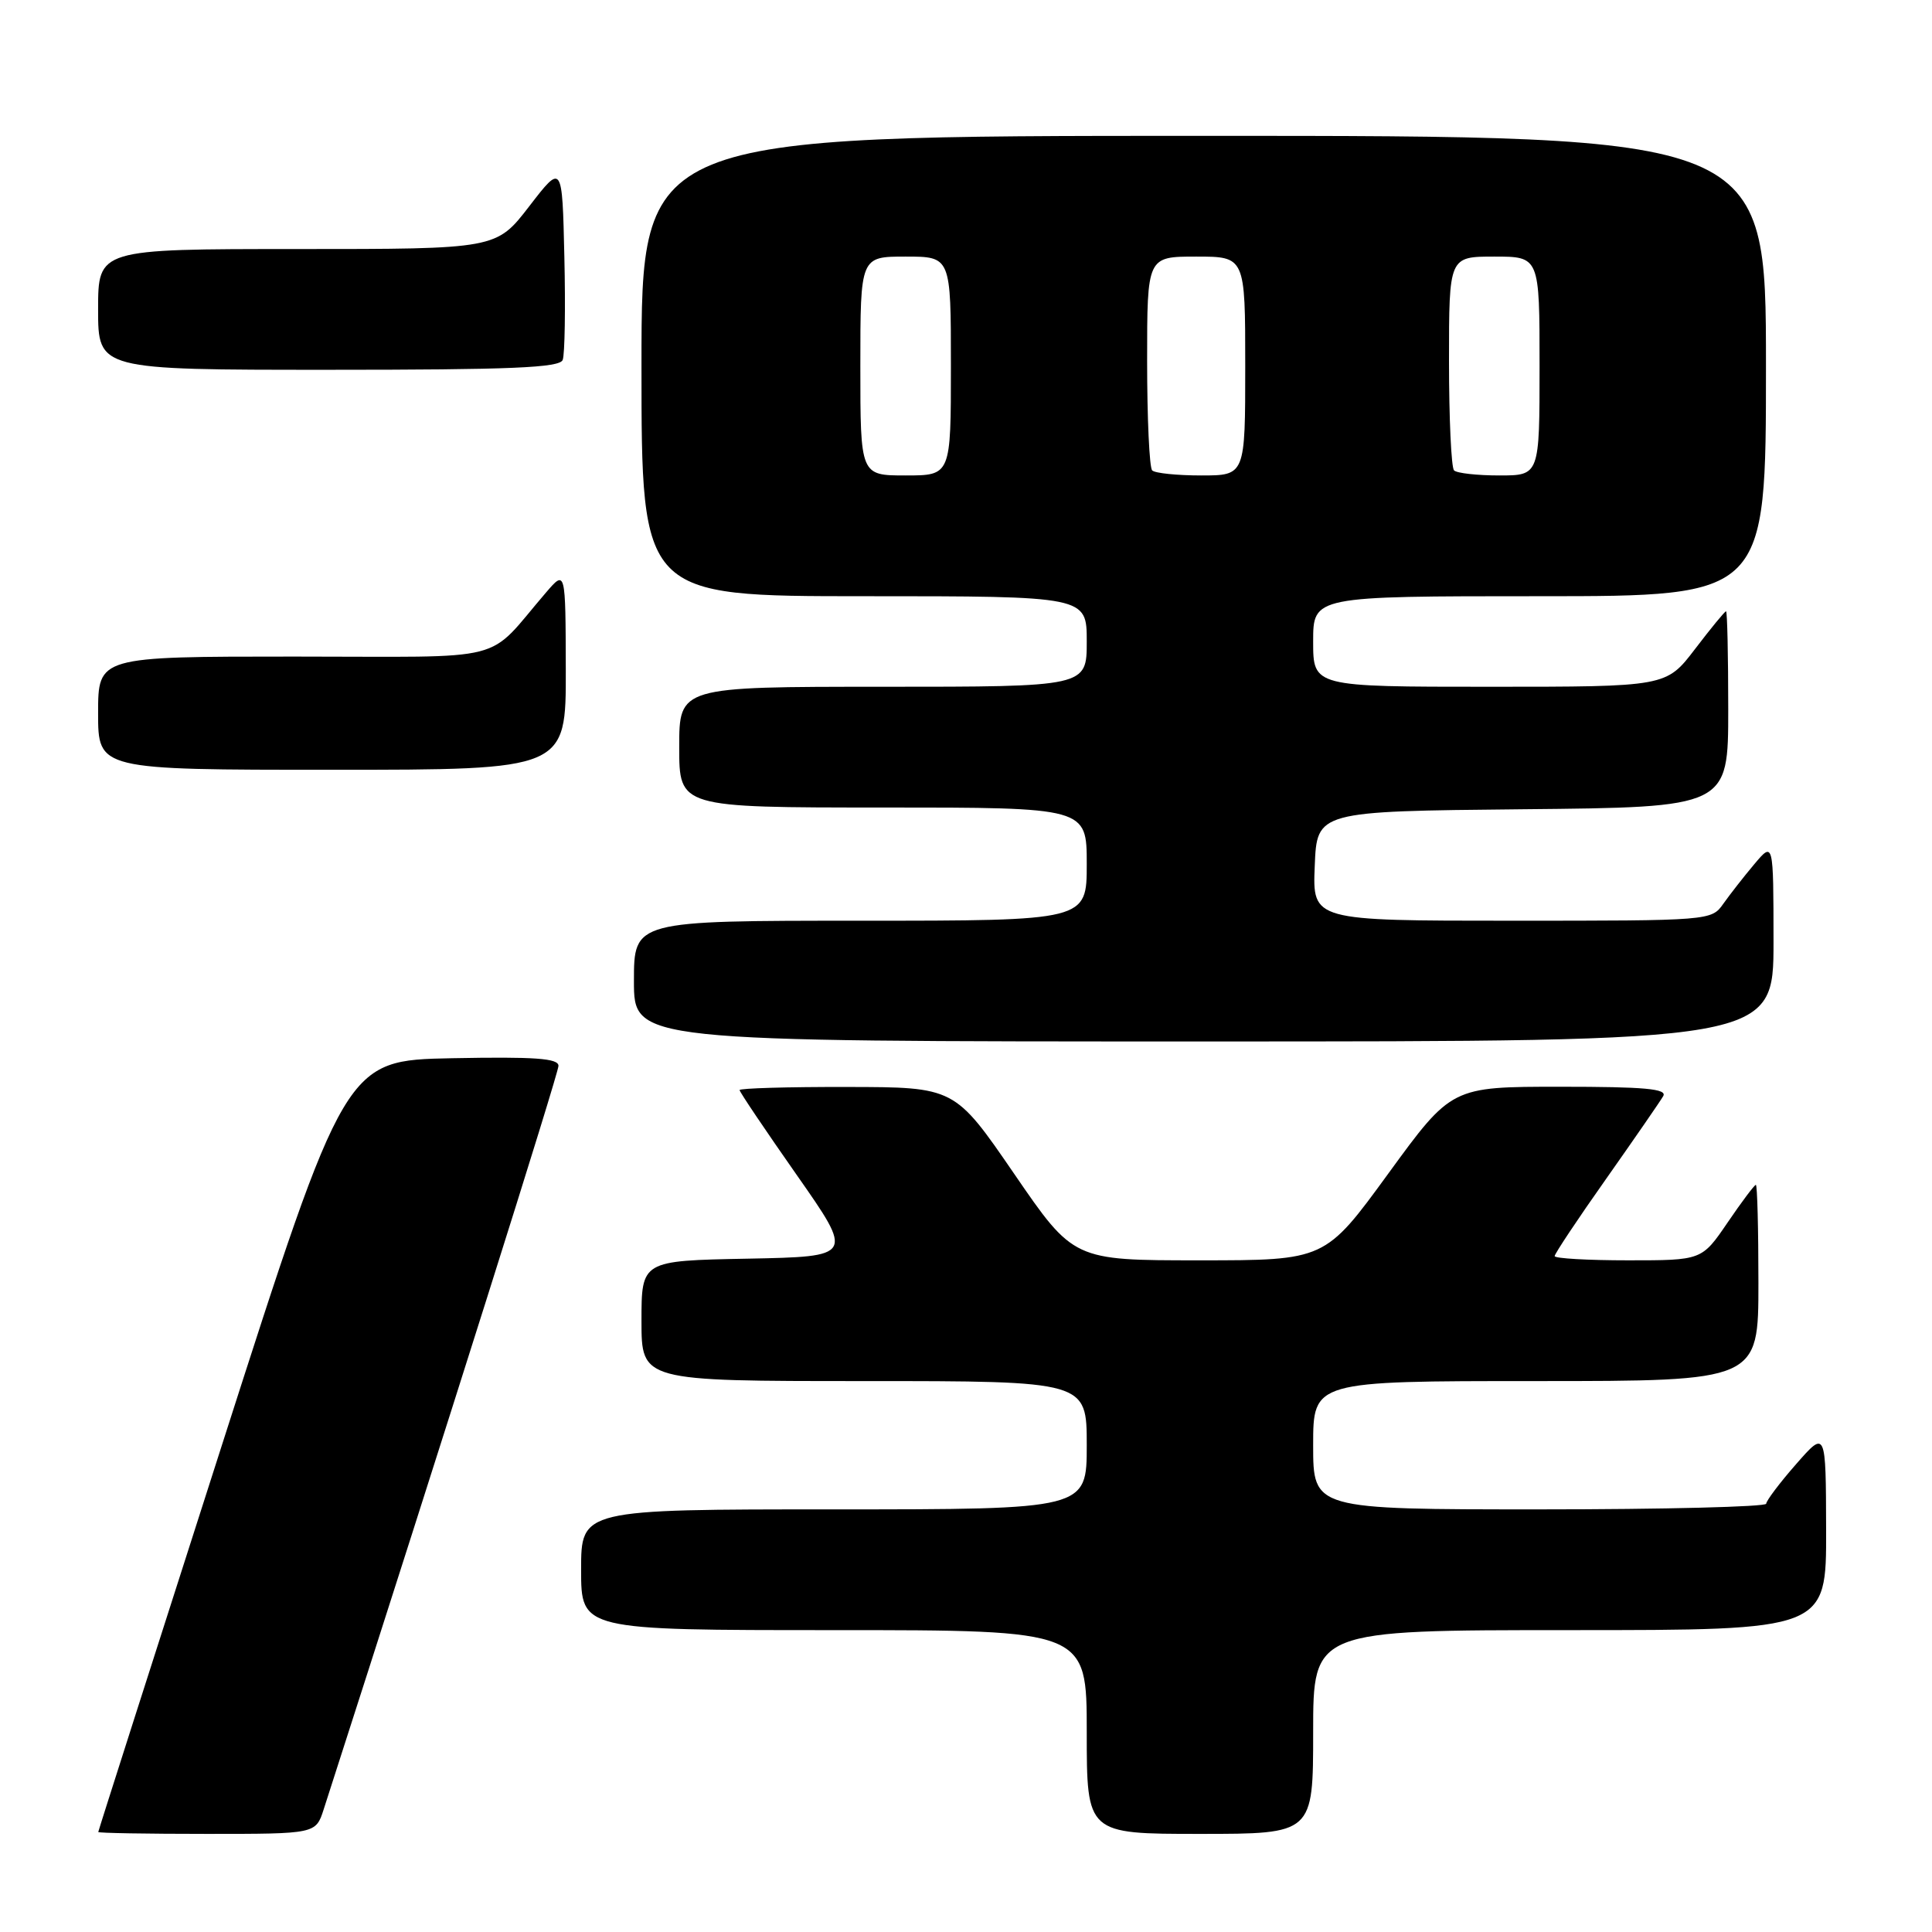 <?xml version="1.0" encoding="UTF-8" standalone="no"?>
<!DOCTYPE svg PUBLIC "-//W3C//DTD SVG 1.1//EN" "http://www.w3.org/Graphics/SVG/1.1/DTD/svg11.dtd" >
<svg xmlns="http://www.w3.org/2000/svg" xmlns:xlink="http://www.w3.org/1999/xlink" version="1.1" viewBox="0 0 256 256">
 <g >
 <path fill="currentColor"
d=" M 42.89 239.75 C 59.08 189.49 74.00 142.23 74.00 141.23 C 74.00 140.23 70.88 140.01 59.88 140.22 C 45.76 140.50 45.76 140.50 29.40 191.50 C 20.40 219.55 13.02 242.61 13.02 242.75 C 13.01 242.89 19.49 243.00 27.42 243.00 C 41.84 243.00 41.84 243.00 42.89 239.75 Z  M 174.00 229.50 C 174.00 216.00 174.00 216.00 208.00 216.00 C 242.00 216.00 242.00 216.00 241.97 202.75 C 241.94 189.50 241.94 189.50 238.00 194.00 C 235.83 196.47 234.05 198.84 234.03 199.25 C 234.01 199.66 220.50 200.00 204.00 200.00 C 174.00 200.00 174.00 200.00 174.00 191.50 C 174.00 183.00 174.00 183.00 203.50 183.00 C 233.00 183.00 233.00 183.00 233.00 170.00 C 233.00 162.85 232.85 157.00 232.66 157.00 C 232.47 157.00 230.78 159.25 228.91 162.00 C 225.50 167.00 225.50 167.00 215.75 167.00 C 210.39 167.00 206.00 166.75 206.00 166.44 C 206.00 166.13 209.07 161.51 212.83 156.19 C 216.58 150.86 219.98 145.94 220.38 145.25 C 220.96 144.27 217.96 144.00 206.73 144.00 C 192.34 144.00 192.34 144.00 183.96 155.50 C 175.58 167.00 175.58 167.00 158.92 167.00 C 142.25 167.00 142.25 167.00 134.38 155.53 C 126.50 144.05 126.50 144.05 112.25 144.03 C 104.41 144.01 98.00 144.20 98.00 144.44 C 98.00 144.69 101.41 149.75 105.57 155.69 C 113.14 166.50 113.14 166.50 99.07 166.78 C 85.00 167.05 85.00 167.05 85.00 175.03 C 85.00 183.00 85.00 183.00 114.50 183.00 C 144.00 183.00 144.00 183.00 144.00 191.50 C 144.00 200.00 144.00 200.00 110.50 200.00 C 77.00 200.00 77.00 200.00 77.00 208.00 C 77.00 216.00 77.00 216.00 110.50 216.00 C 144.00 216.00 144.00 216.00 144.00 229.50 C 144.00 243.00 144.00 243.00 159.00 243.00 C 174.00 243.00 174.00 243.00 174.00 229.50 Z  M 235.00 124.75 C 234.99 111.50 234.99 111.50 232.46 114.50 C 231.07 116.15 229.23 118.51 228.35 119.75 C 226.78 121.99 226.61 122.00 200.34 122.00 C 173.91 122.00 173.91 122.00 174.21 114.75 C 174.50 107.50 174.50 107.50 201.75 107.23 C 229.00 106.97 229.00 106.97 229.00 93.98 C 229.00 86.84 228.87 81.00 228.71 81.00 C 228.54 81.00 226.70 83.25 224.60 86.00 C 220.78 91.00 220.78 91.00 197.39 91.00 C 174.00 91.00 174.00 91.00 174.00 85.00 C 174.00 79.00 174.00 79.00 204.00 79.00 C 234.00 79.00 234.00 79.00 234.00 48.50 C 234.00 18.00 234.00 18.00 159.50 18.00 C 85.00 18.00 85.00 18.00 85.00 48.50 C 85.00 79.00 85.00 79.00 114.50 79.00 C 144.00 79.00 144.00 79.00 144.00 85.00 C 144.00 91.00 144.00 91.00 117.00 91.00 C 90.00 91.00 90.00 91.00 90.00 99.00 C 90.00 107.00 90.00 107.00 117.00 107.00 C 144.00 107.00 144.00 107.00 144.00 114.50 C 144.00 122.00 144.00 122.00 114.00 122.00 C 84.00 122.00 84.00 122.00 84.00 130.00 C 84.00 138.00 84.00 138.00 159.50 138.00 C 235.00 138.00 235.00 138.00 235.00 124.75 Z  M 74.97 88.75 C 74.94 75.50 74.94 75.50 72.36 78.50 C 64.18 88.00 68.09 87.00 38.99 87.00 C 13.00 87.00 13.00 87.00 13.00 94.50 C 13.00 102.00 13.00 102.00 44.00 102.00 C 75.00 102.00 75.00 102.00 74.97 88.75 Z  M 74.56 47.69 C 74.84 46.98 74.94 40.82 74.78 34.02 C 74.50 21.66 74.50 21.66 70.13 27.33 C 65.76 33.00 65.76 33.00 39.38 33.00 C 13.00 33.00 13.00 33.00 13.00 41.00 C 13.00 49.00 13.00 49.00 43.53 49.00 C 67.73 49.00 74.17 48.73 74.56 47.69 Z  M 114.00 48.50 C 114.00 34.00 114.00 34.00 120.00 34.00 C 126.00 34.00 126.00 34.00 126.00 48.50 C 126.00 63.00 126.00 63.00 120.00 63.00 C 114.00 63.00 114.00 63.00 114.00 48.50 Z  M 152.67 62.33 C 152.30 61.97 152.00 55.44 152.00 47.83 C 152.00 34.00 152.00 34.00 158.50 34.00 C 165.00 34.00 165.00 34.00 165.00 48.50 C 165.00 63.00 165.00 63.00 159.17 63.00 C 155.96 63.00 153.03 62.70 152.67 62.33 Z  M 192.67 62.33 C 192.30 61.97 192.00 55.44 192.00 47.83 C 192.00 34.00 192.00 34.00 198.00 34.00 C 204.00 34.00 204.00 34.00 204.00 48.50 C 204.00 63.00 204.00 63.00 198.67 63.00 C 195.73 63.00 193.03 62.70 192.67 62.33 Z "/>
</g>
</svg>